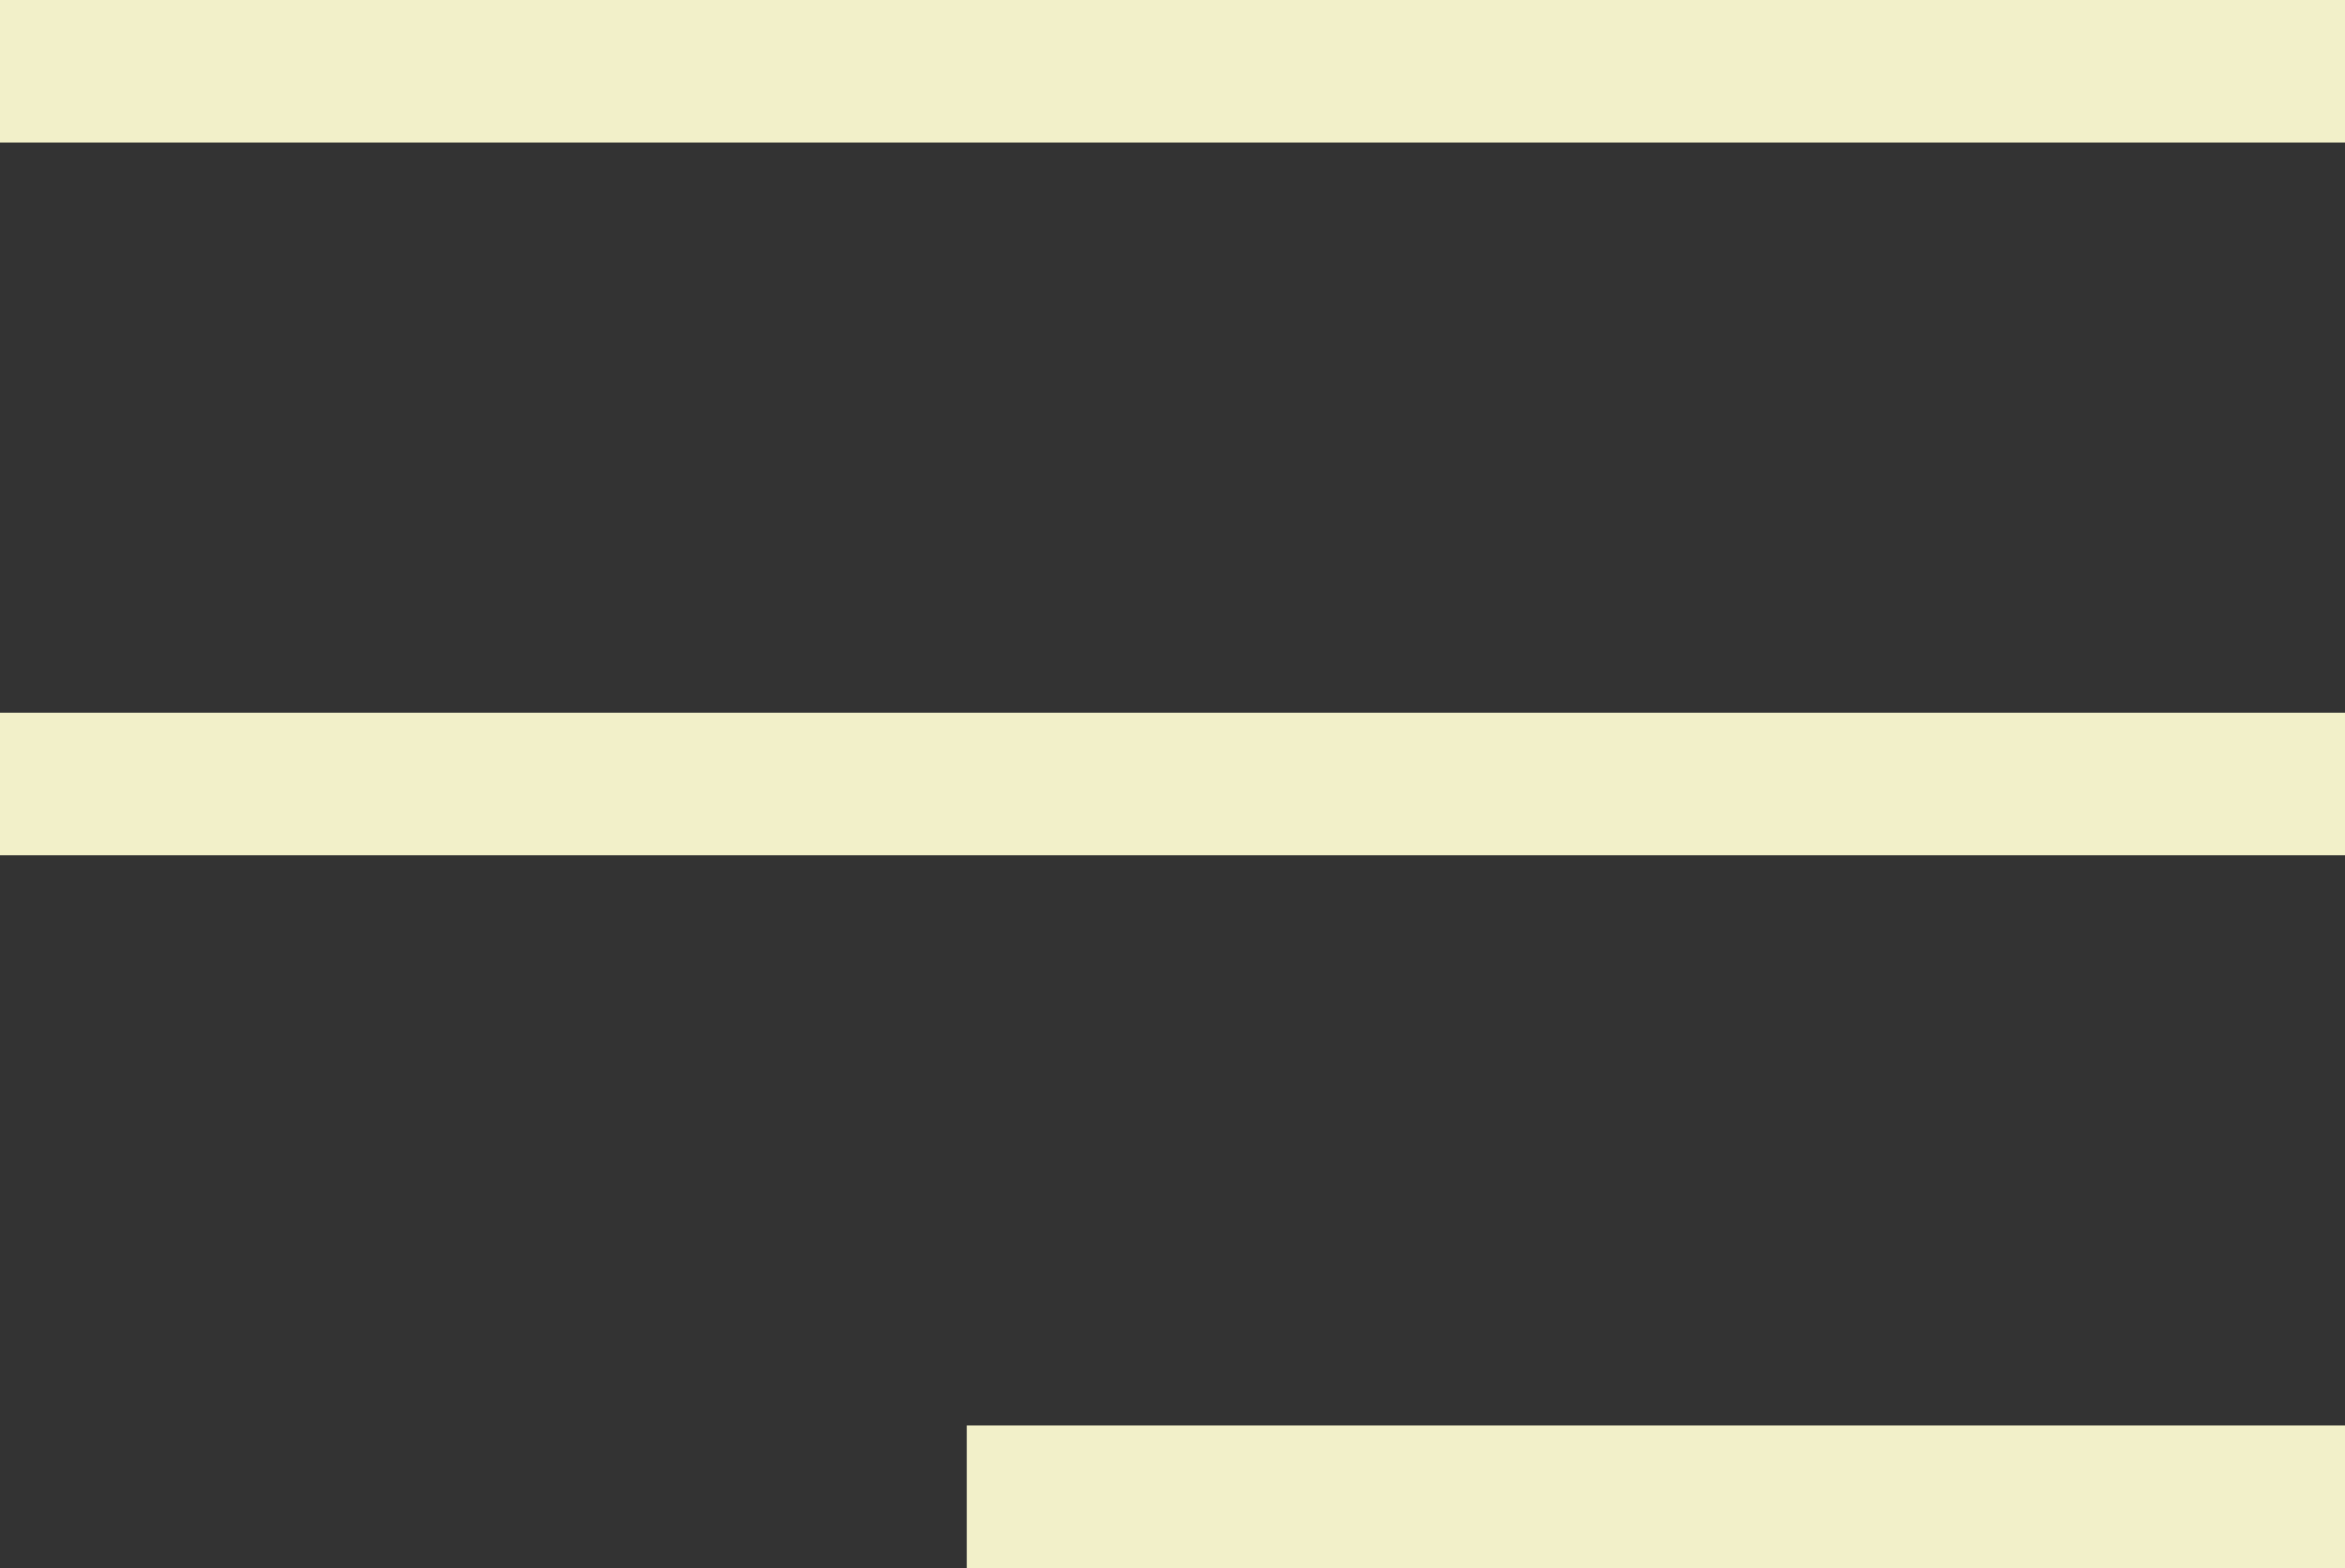 <svg xmlns="http://www.w3.org/2000/svg" width="49.343" height="33" viewBox="0 0 49.343 33"><rect x="0" y="0" width="49.343" height="33" fill="#333333" stroke="none"/><defs><style>.a{fill:none;stroke:#f2f0c9;stroke-width:3px;}</style></defs><g transform="translate(-1553.685 -145)"><line class="a" x2="49.343" transform="translate(1553.685 146.5)"/><line class="a" x2="49.343" transform="translate(1553.685 161.5)"/><line class="a" x2="29" transform="translate(1574.028 176.5)"/></g></svg>